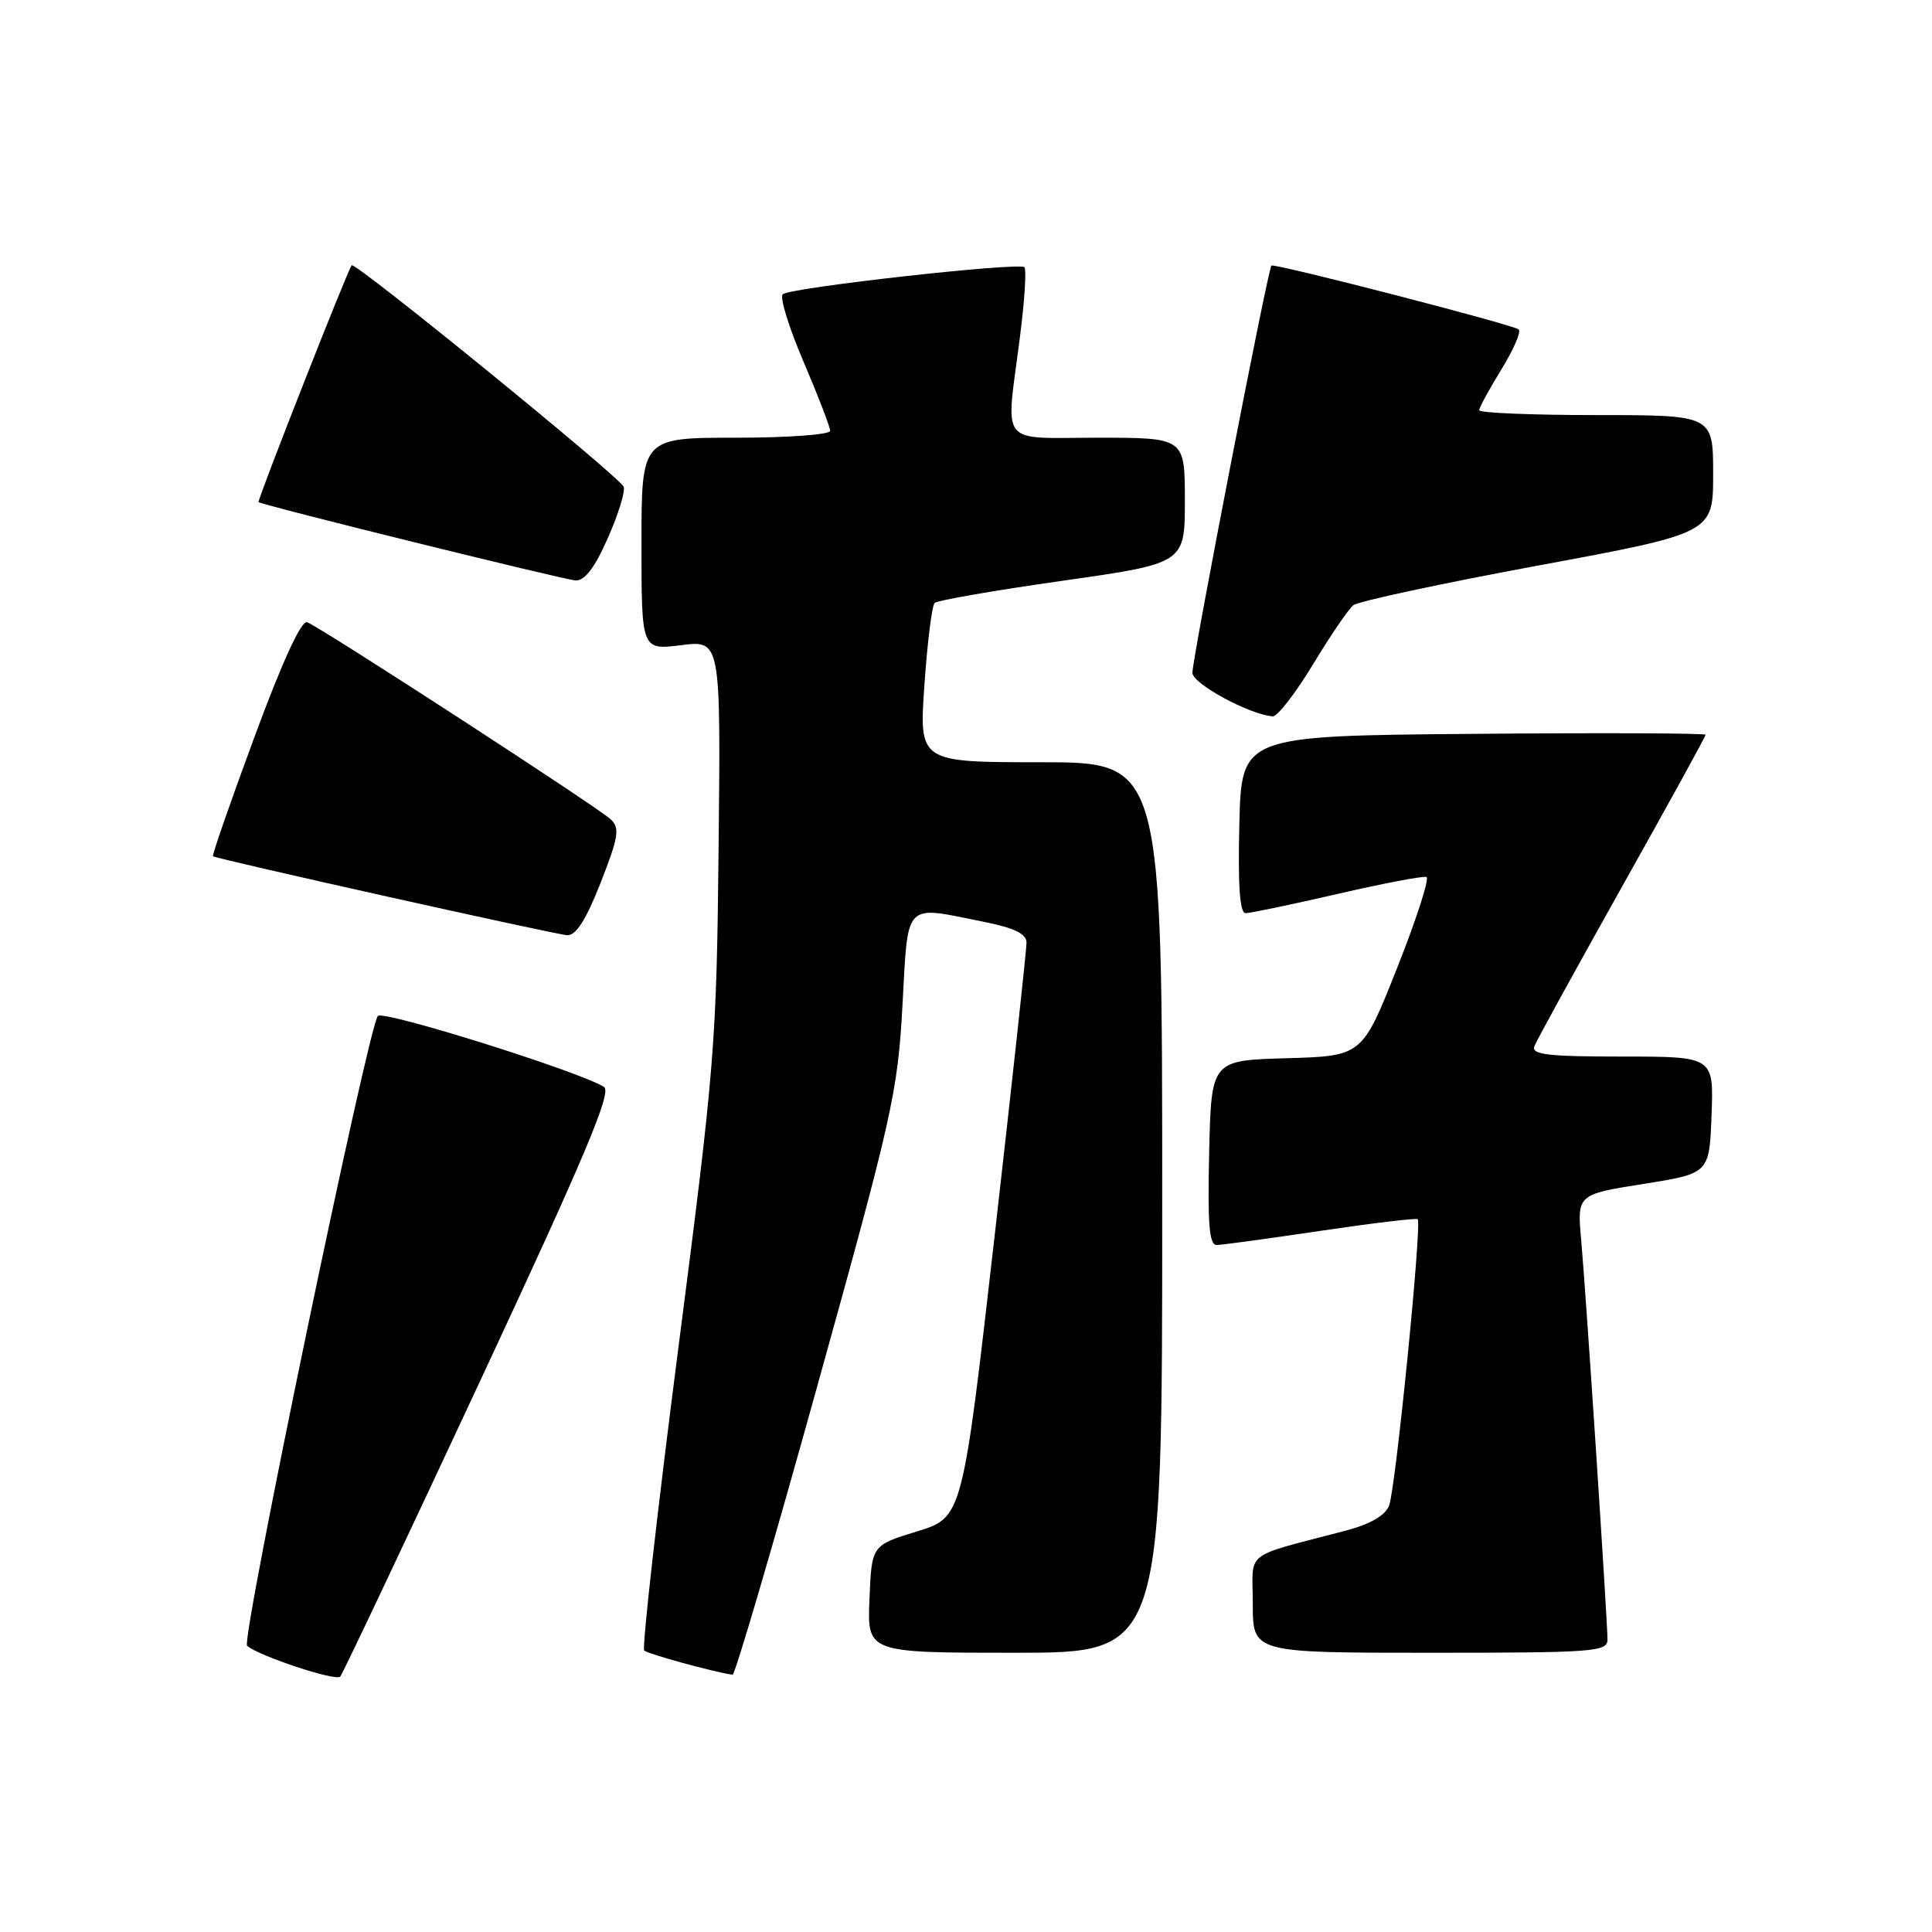 <?xml version="1.0" encoding="UTF-8" standalone="no"?>
<!DOCTYPE svg PUBLIC "-//W3C//DTD SVG 1.1//EN" "http://www.w3.org/Graphics/SVG/1.1/DTD/svg11.dtd" >
<svg xmlns="http://www.w3.org/2000/svg" xmlns:xlink="http://www.w3.org/1999/xlink" version="1.1" viewBox="0 0 256 256">
 <g >
 <path fill="currentColor"
d=" M 63.53 183.18 C 77.58 153.06 81.11 144.68 80.03 144.02 C 76.67 141.94 50.79 133.82 50.07 134.62 C 48.79 136.05 31.91 217.32 32.74 218.07 C 34.21 219.40 44.51 222.81 45.08 222.16 C 45.40 221.80 53.70 204.26 63.53 183.18 Z  M 108.27 183.75 C 118.25 147.85 118.95 144.75 119.58 133.25 C 120.35 119.27 119.66 119.99 130.33 122.14 C 134.39 122.95 136.01 123.73 136.02 124.89 C 136.03 125.77 134.13 143.28 131.79 163.79 C 127.53 201.07 127.53 201.07 121.51 202.92 C 115.50 204.76 115.50 204.76 115.21 211.88 C 114.91 219.00 114.91 219.00 134.46 219.00 C 154.00 219.00 154.00 219.00 154.00 160.00 C 154.00 101.00 154.00 101.00 137.89 101.00 C 121.78 101.00 121.78 101.00 122.49 90.75 C 122.88 85.11 123.49 80.22 123.85 79.89 C 124.21 79.55 131.81 78.23 140.75 76.96 C 157.00 74.65 157.00 74.65 157.00 66.33 C 157.00 58.00 157.00 58.00 145.50 58.00 C 132.18 58.00 133.26 59.38 135.13 44.79 C 135.76 39.92 136.03 35.70 135.74 35.41 C 135.05 34.72 104.74 38.10 103.72 38.99 C 103.29 39.36 104.52 43.38 106.47 47.92 C 108.41 52.46 110.00 56.59 110.00 57.09 C 110.00 57.59 104.38 58.00 97.50 58.00 C 85.00 58.00 85.00 58.00 85.00 72.07 C 85.00 86.14 85.00 86.14 90.25 85.49 C 95.50 84.83 95.50 84.83 95.22 112.17 C 94.95 138.35 94.73 141.15 89.86 178.81 C 87.07 200.43 85.05 218.38 85.36 218.70 C 85.82 219.15 94.45 221.53 97.07 221.91 C 97.39 221.96 102.43 204.79 108.27 183.75 Z  M 213.00 217.25 C 212.99 214.59 210.15 171.34 209.52 164.38 C 208.97 158.27 208.97 158.27 217.74 156.88 C 226.50 155.49 226.50 155.49 226.79 147.75 C 227.08 140.00 227.08 140.00 214.94 140.00 C 205.11 140.00 202.89 139.74 203.31 138.64 C 203.59 137.89 208.82 128.39 214.91 117.52 C 221.01 106.65 226.00 97.58 226.00 97.36 C 226.00 97.15 212.16 97.09 195.25 97.24 C 164.50 97.50 164.50 97.50 164.22 109.25 C 164.02 117.32 164.28 121.00 165.04 121.00 C 165.65 121.00 171.12 119.86 177.19 118.46 C 183.27 117.06 188.58 116.04 189.01 116.21 C 189.44 116.37 187.70 121.77 185.14 128.22 C 180.50 139.93 180.50 139.93 170.50 140.22 C 160.50 140.50 160.50 140.50 160.22 152.75 C 160.00 162.20 160.23 164.99 161.22 164.97 C 161.92 164.96 168.12 164.11 175.00 163.09 C 181.88 162.07 187.66 161.38 187.85 161.55 C 188.44 162.09 184.92 197.35 184.06 199.51 C 183.54 200.81 181.56 201.96 178.38 202.80 C 164.48 206.47 166.00 205.28 166.00 212.54 C 166.00 219.00 166.00 219.00 189.50 219.00 C 211.22 219.00 213.00 218.87 213.00 217.25 Z  M 79.59 116.96 C 81.97 110.89 82.15 109.73 80.92 108.56 C 79.28 107.00 42.50 83.12 40.70 82.45 C 39.93 82.16 37.42 87.62 33.72 97.64 C 30.54 106.24 28.07 113.36 28.22 113.46 C 28.85 113.86 73.63 123.84 75.16 123.92 C 76.32 123.98 77.66 121.87 79.59 116.96 Z  M 173.97 88.05 C 176.28 84.23 178.69 80.69 179.33 80.19 C 179.97 79.68 190.96 77.32 203.75 74.95 C 227.00 70.64 227.00 70.64 227.00 62.82 C 227.00 55.00 227.00 55.00 211.50 55.00 C 202.97 55.00 196.00 54.71 196.00 54.36 C 196.00 54.01 197.34 51.55 198.97 48.90 C 200.60 46.25 201.61 43.88 201.22 43.64 C 199.98 42.88 168.82 34.85 168.47 35.19 C 168.00 35.66 158.00 87.21 158.00 89.15 C 158.00 90.59 165.58 94.70 168.64 94.92 C 169.26 94.96 171.66 91.87 173.97 88.05 Z  M 80.54 71.30 C 81.93 68.17 82.87 65.11 82.64 64.50 C 82.15 63.22 47.01 34.61 46.60 35.15 C 46.01 35.91 34.04 66.37 34.26 66.53 C 34.88 66.98 74.72 76.82 76.26 76.91 C 77.48 76.97 78.80 75.25 80.54 71.30 Z "/>
</g>
</svg>